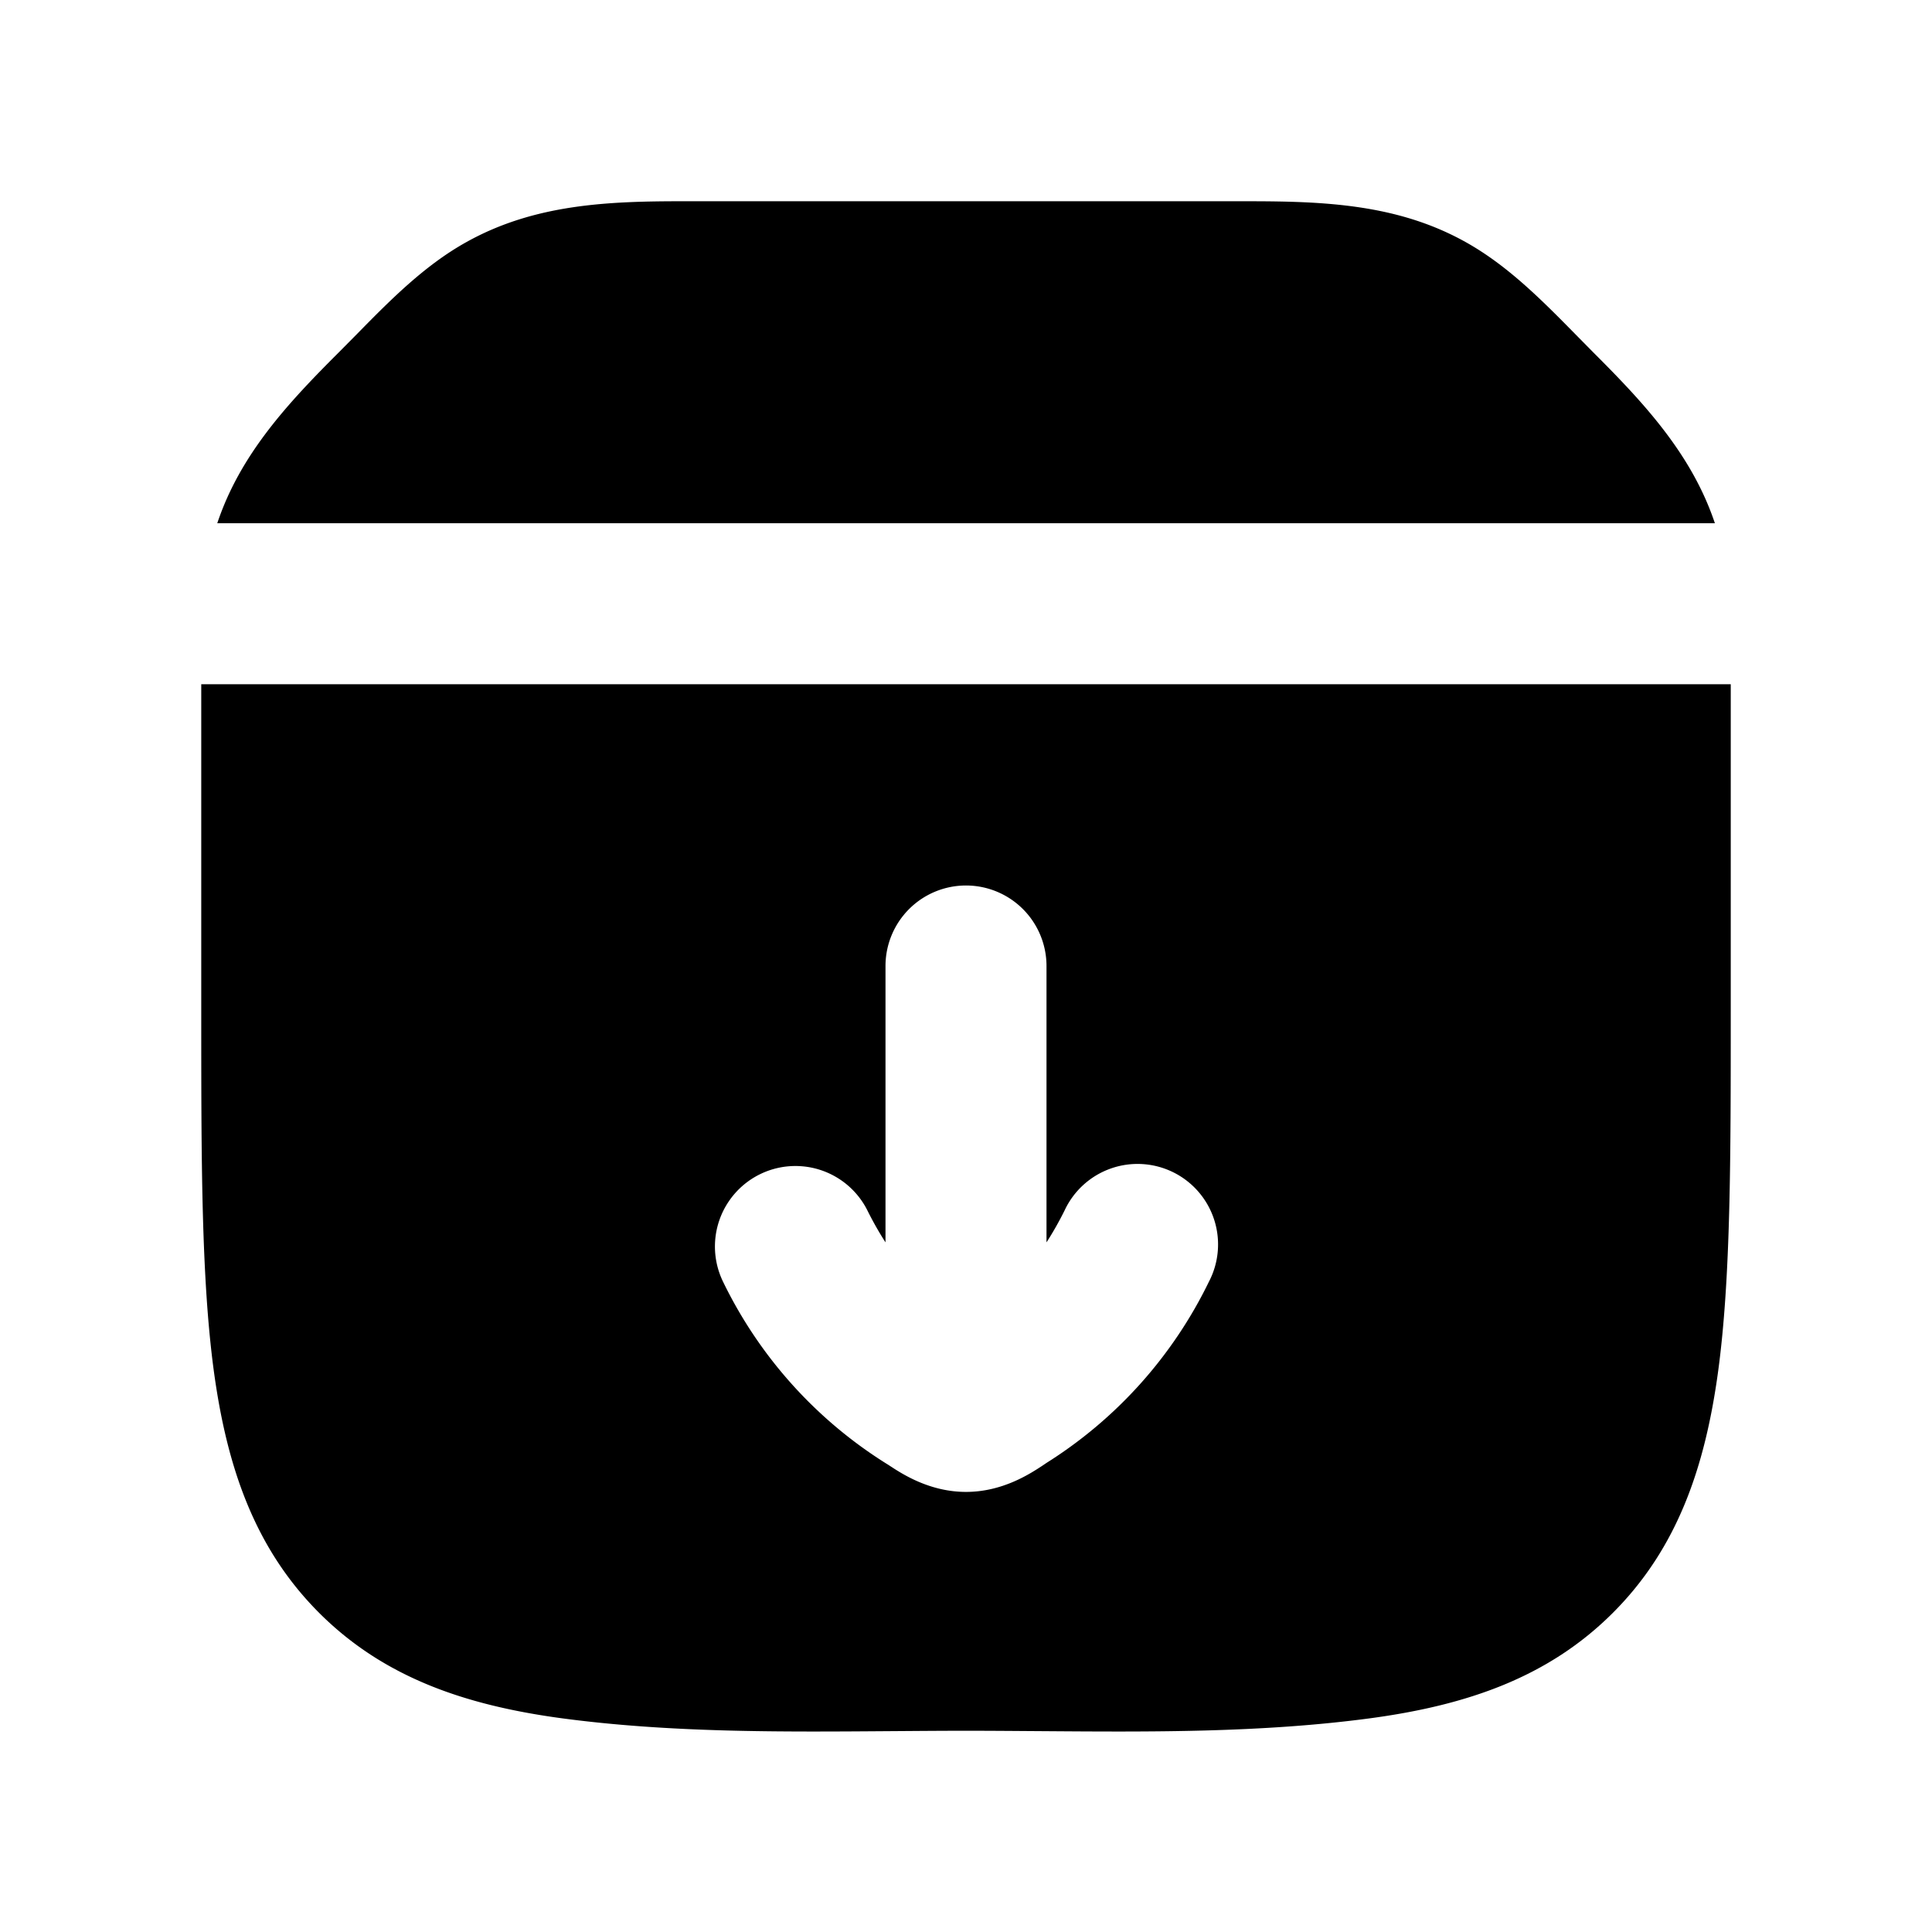 <svg xmlns="http://www.w3.org/2000/svg" width="24" height="24" viewBox="0 0 24 24" fill="none">
    <path fill="currentColor" fill-rule="evenodd" d="M8.501 2.5H15.5c.948 0 1.859.035 2.703.505.524.291.953.726 1.373 1.153l.217.22c.635.634 1.224 1.268 1.51 2.122H2.699c.285-.854.874-1.488 1.509-2.122l.218-.22c.42-.428.847-.862 1.372-1.153.845-.47 1.755-.506 2.703-.505M2.5 8.5v4.074c0 1.823 0 3.292.155 4.448.162 1.2.507 2.211 1.31 3.014.802.802 1.813 1.147 3.013 1.309 1.346.18 2.715.17 4.076.16.316-.002.631-.005.946-.005.315 0 .63.003.947.005 1.36.01 2.73.02 4.075-.16 1.2-.162 2.211-.507 3.014-1.31.802-.802 1.147-1.812 1.309-3.013.155-1.156.155-2.625.155-4.449V8.5zM12 11a1 1 0 0 1 1 1v3.433c.08-.124.155-.256.225-.397a1 1 0 1 1 1.793.885 5.492 5.492 0 0 1-2.02 2.253l-.038.026c-.159.105-.503.333-.96.333-.457 0-.801-.228-.96-.333a5.492 5.492 0 0 1-2.058-2.278 1 1 0 0 1 1.793-.886c.07.141.145.273.225.397V12a1 1 0 0 1 1-1" clip-rule="evenodd"/>
</svg>